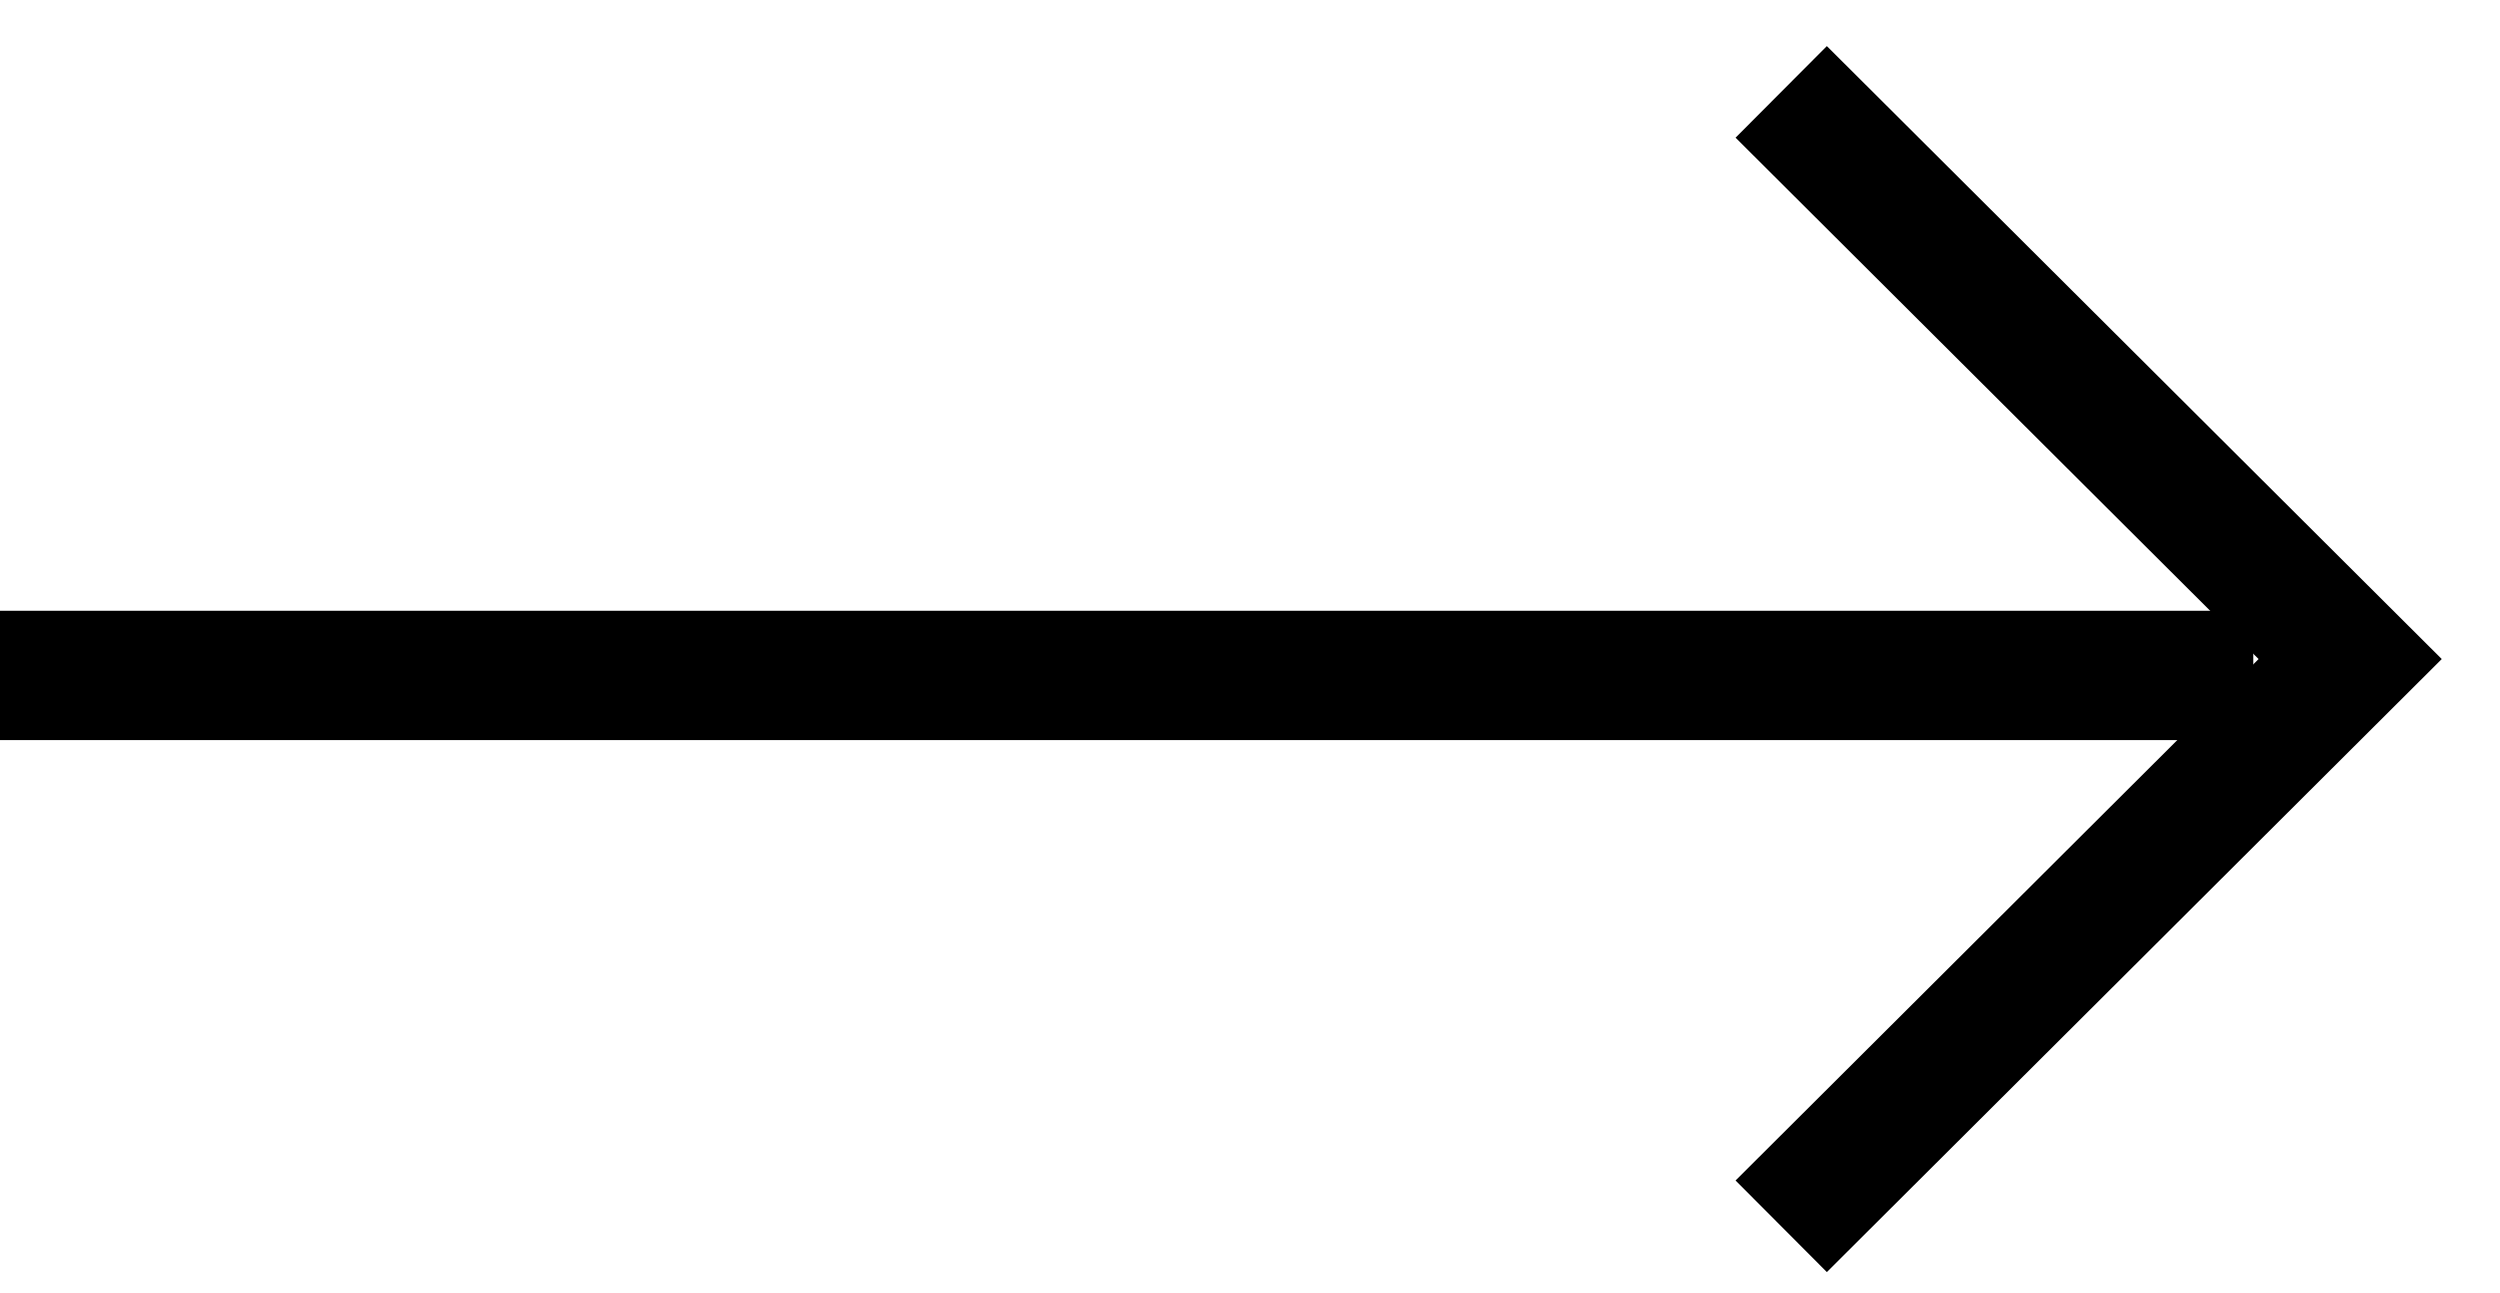 <svg width="29" height="15" viewBox="0 0 29 15" fill="none" xmlns="http://www.w3.org/2000/svg">
<path d="M0 7.835H26.138" stroke="black" stroke-width="1.5"/>
<path d="M20.662 1.066L27.262 7.645L20.662 14.225" stroke="black" stroke-width="1.5"/>
</svg>
